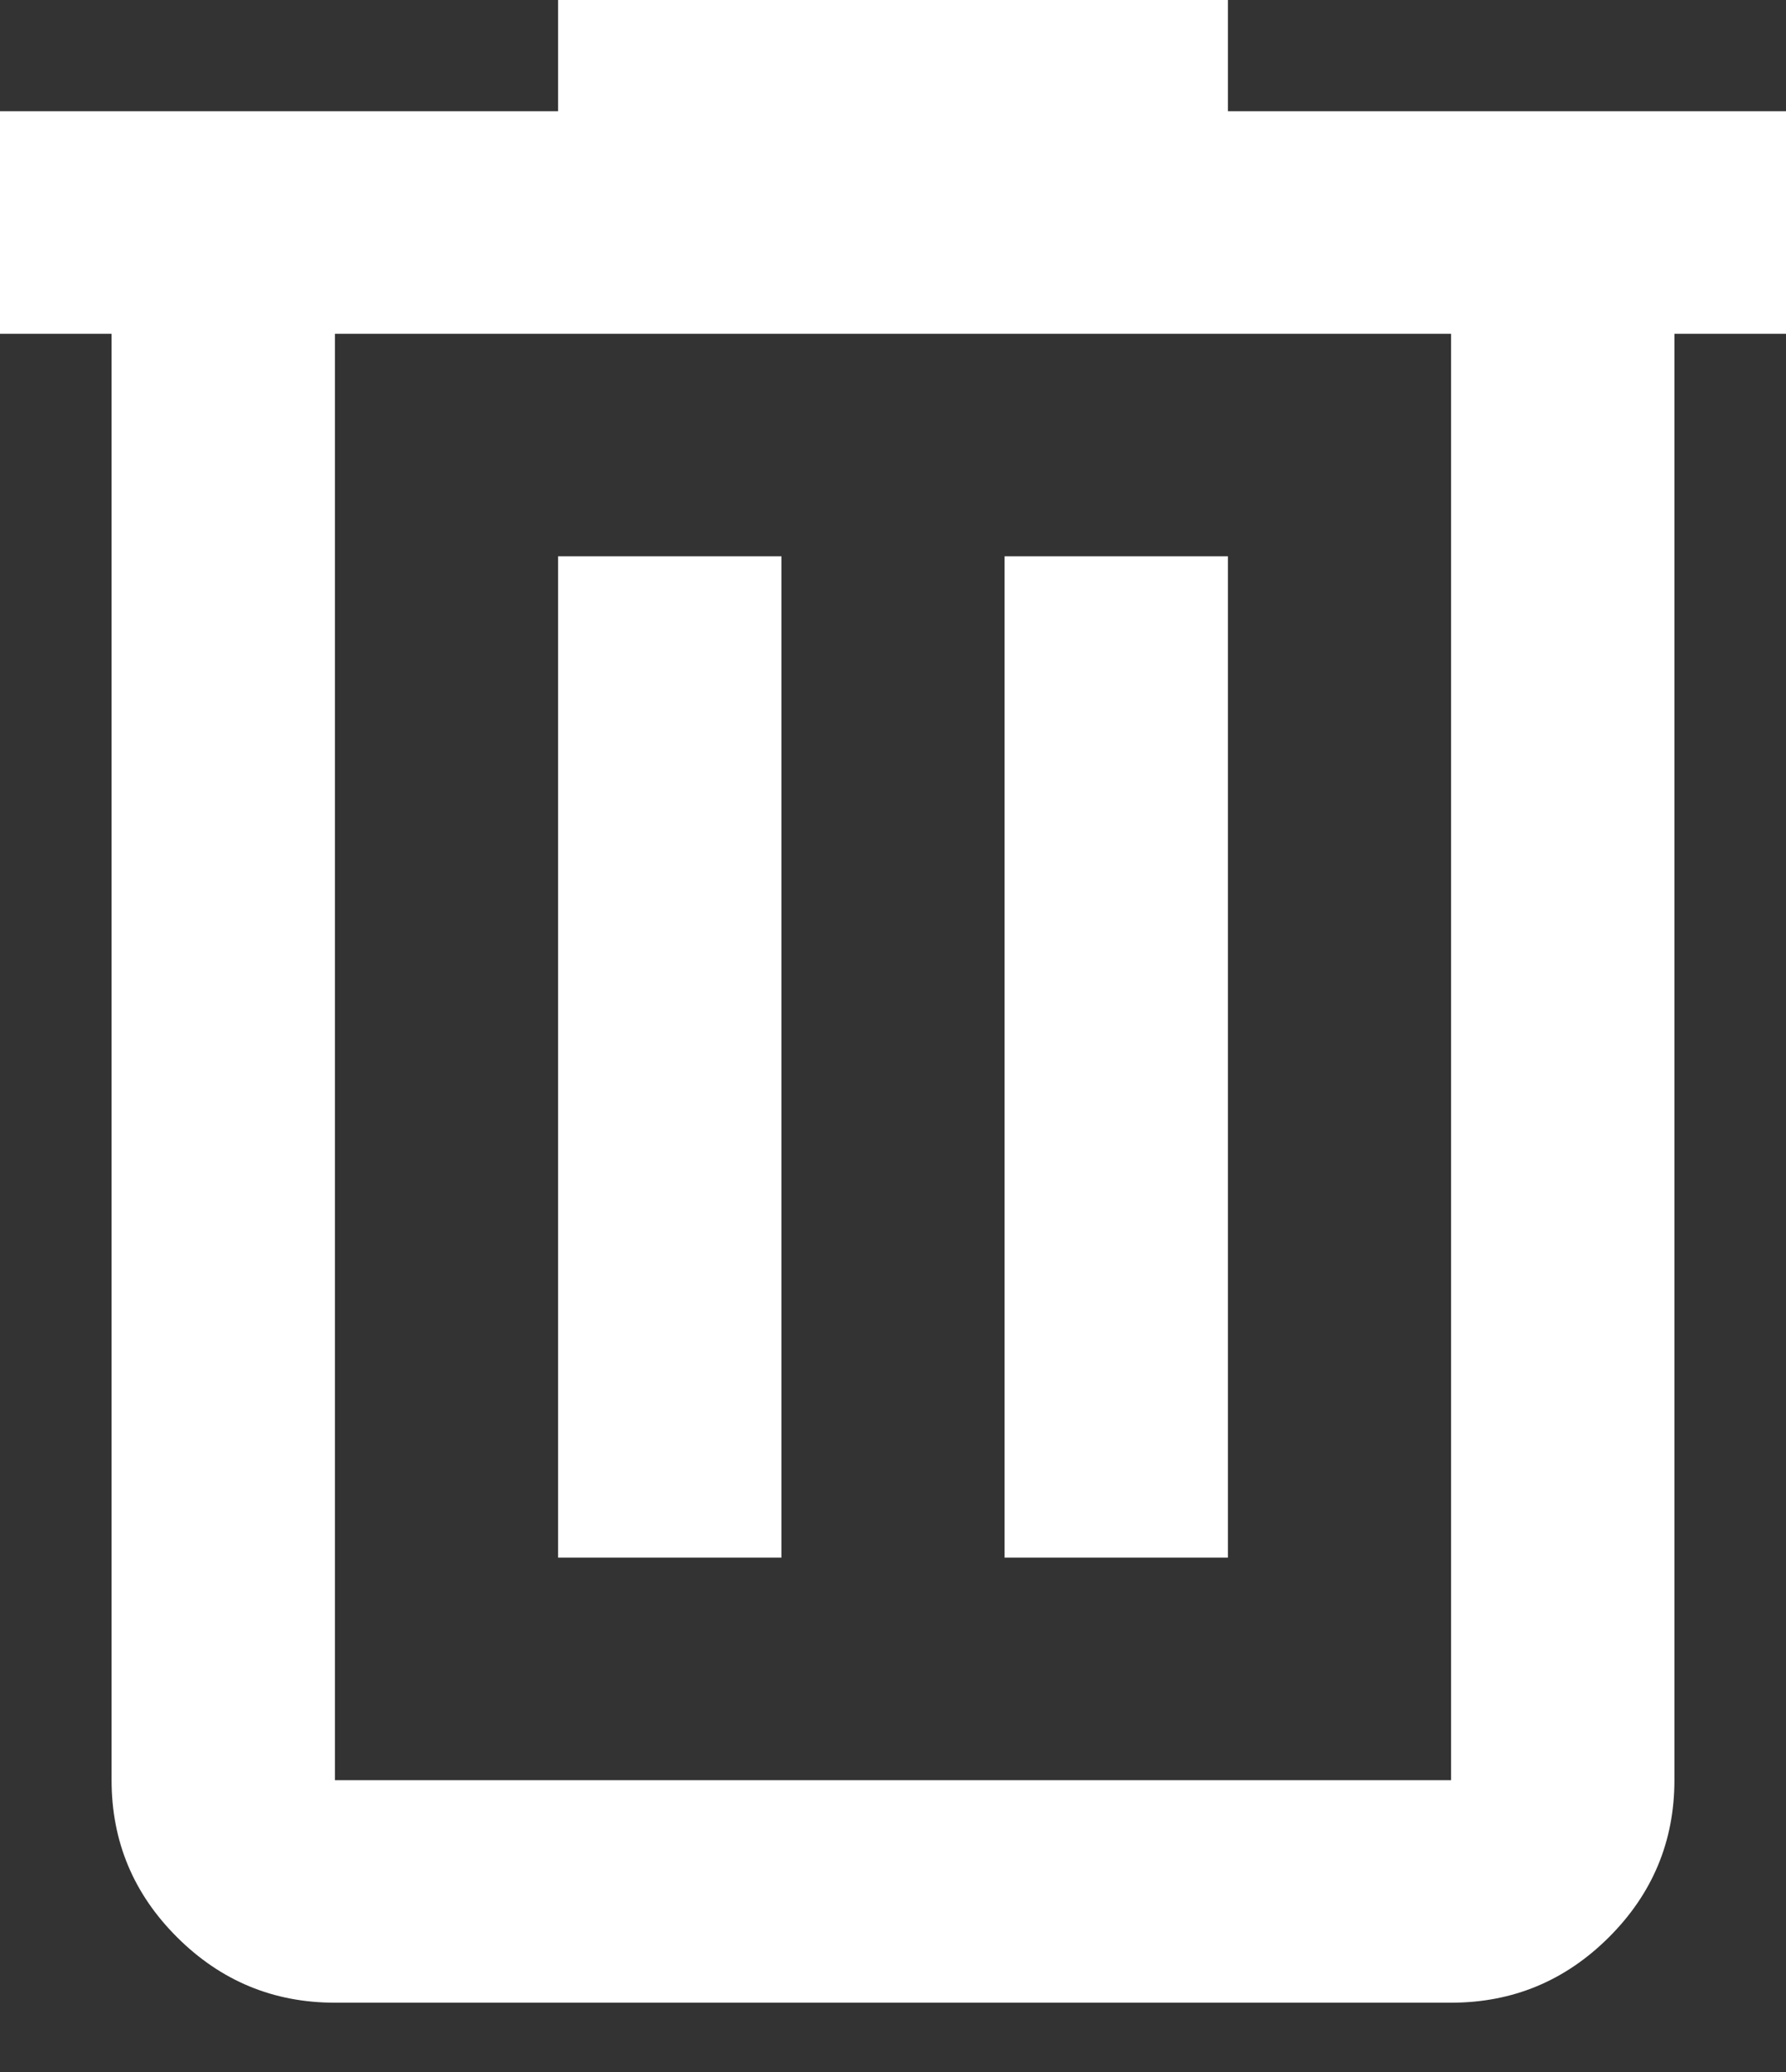 <svg width="25" height="29" viewBox="0 0 25 29" fill="none" xmlns="http://www.w3.org/2000/svg">
<rect x="0" y="0" width="25" height="29" fill="#333333" stroke="none"/>
<path d="M4.688 28.03C3.828 28.03 3.092 27.725 2.48 27.115C1.868 26.506 1.562 25.772 1.562 24.916V4.672H0V1.557H7.812V0H17.188V1.557H25V4.672H23.438V24.916C23.438 25.772 23.131 26.506 22.52 27.115C21.908 27.725 21.172 28.03 20.312 28.03H4.688ZM20.312 4.672H4.688V24.916H20.312V4.672ZM7.812 21.801H10.938V7.786H7.812V21.801ZM14.062 21.801H17.188V7.786H14.062V21.801Z" fill="white"/>
</svg>
